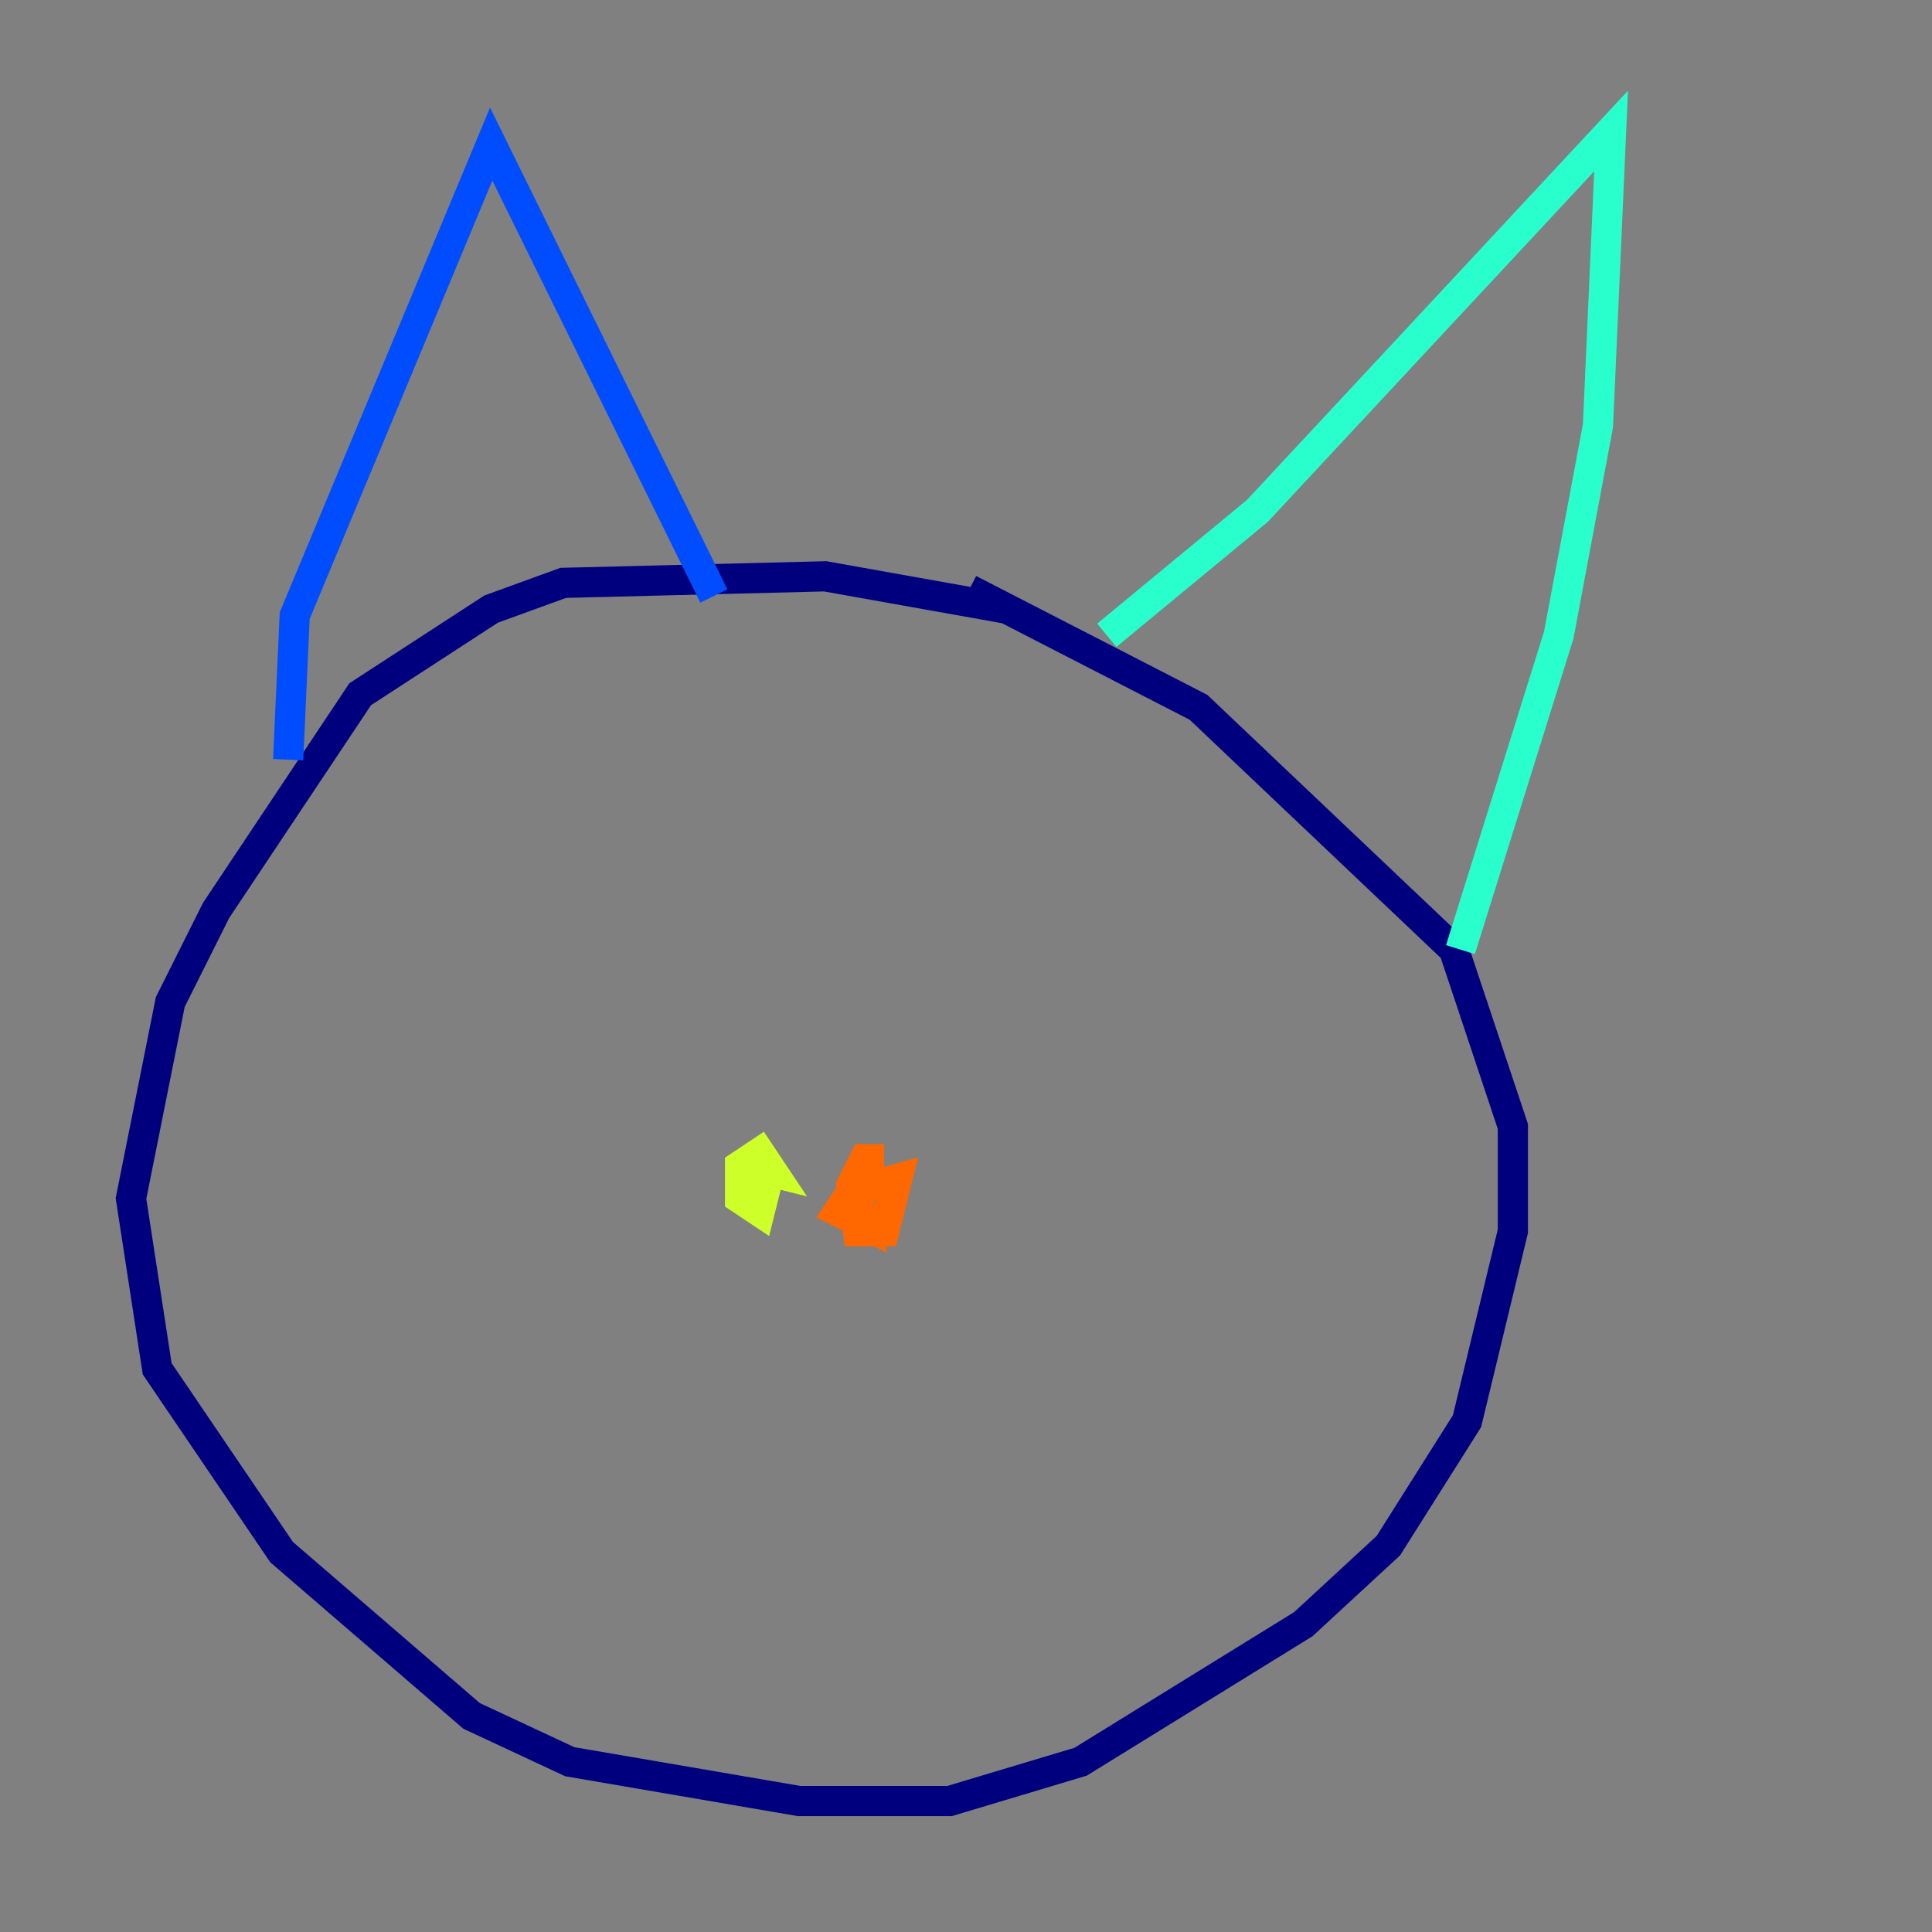 <?xml version="1.0" encoding="utf-8" ?>
<svg baseProfile="tiny" height="128" version="1.2" viewBox="0,0,128,128" width="128" xmlns="http://www.w3.org/2000/svg" xmlns:ev="http://www.w3.org/2001/xml-events" xmlns:xlink="http://www.w3.org/1999/xlink"><rect x="0" y="0" width="128" height="128" fill="#808080" stroke="none"/><defs /><polyline fill="none" points="66.82,40.352 54.671,38.183 37.315,38.617 32.542,40.352 23.864,45.993 14.319,60.312 11.281,66.386 8.678,79.403 10.414,90.685 18.658,102.834 31.241,113.681 37.749,116.719 52.936,119.322 62.915,119.322 71.593,116.719 86.346,107.607 91.986,102.4 97.193,94.156 100.231,81.573 100.231,74.63 96.325,62.915 79.403,46.861 64.217,39.051" stroke="#00007f" stroke-width="2" /><polyline fill="none" points="19.091,50.332 19.525,40.786 32.542,9.546 47.295,39.485" stroke="#004cff" stroke-width="2" /><polyline fill="none" points="73.329,42.088 83.308,33.844 106.739,8.678 105.871,28.203 103.268,42.088 96.759,62.915" stroke="#29ffcd" stroke-width="2" /><polyline fill="none" points="49.464,77.234 51.2,77.668 50.332,76.366 49.031,77.234 49.031,79.403 50.332,80.271 50.766,78.536 49.898,80.271" stroke="#cdff29" stroke-width="2" /><polyline fill="none" points="58.576,76.8 57.275,76.8 56.407,78.536 56.841,81.573 58.576,81.573 59.444,78.102 56.407,78.969 55.539,80.271 57.275,81.139 56.841,79.403" stroke="#ff6700" stroke-width="2" /><polyline fill="none" points="56.407,78.536 56.407,78.536" stroke="#7f0000" stroke-width="2" /></svg>